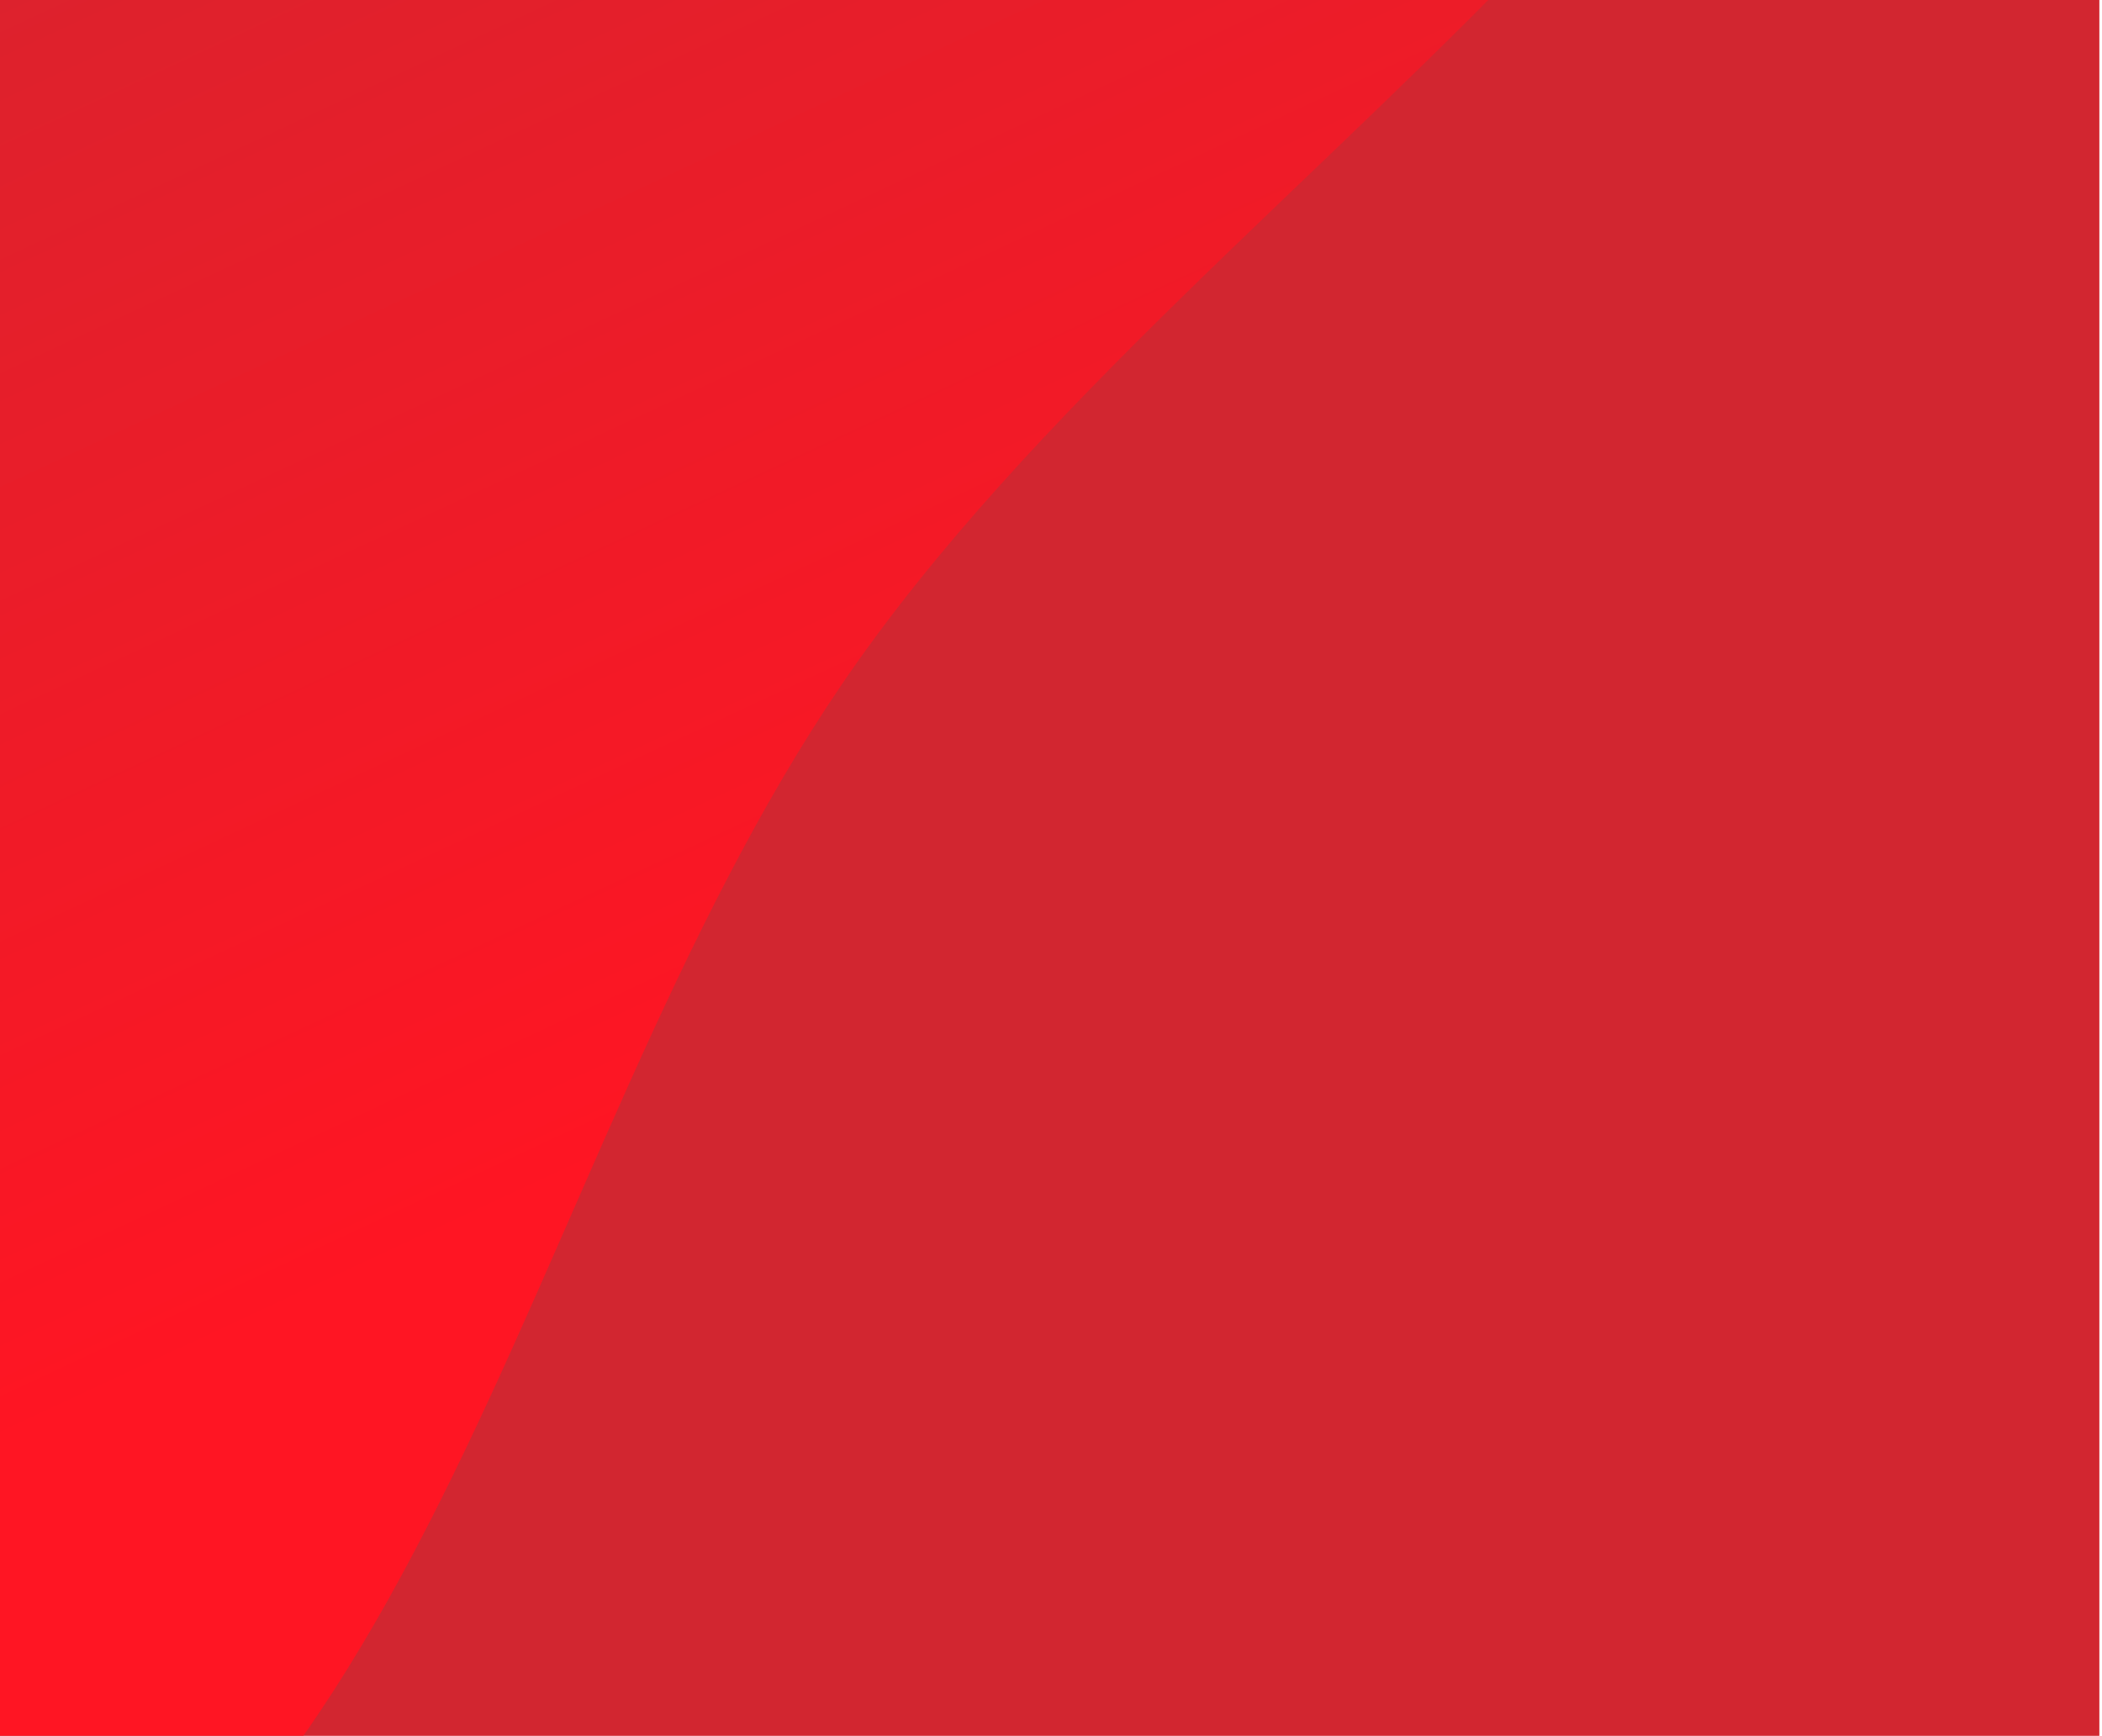 <svg width="247" height="204" viewBox="0 0 247 204" fill="none" xmlns="http://www.w3.org/2000/svg">
<g clip-path="url(#clip0_309_10)">
<rect width="246.689" height="204" fill="#D22630"/>
<g filter="url(#filter0_d_309_10)">
<path fill-rule="evenodd" clip-rule="evenodd" d="M-196.922 137.539C-270.711 101.695 -372.287 105.627 -408.945 32.232C-448.903 -47.768 -438.727 -158.772 -377.473 -223.946C-319.988 -285.109 -221.392 -254.532 -137.498 -256.586C-80.748 -257.976 -28.672 -253.061 24.72 -233.795C97.703 -207.459 202.553 -202.273 221.533 -127.03C240.513 -51.786 142.597 -3.753 98.933 60.412C60.081 117.508 50.268 205.423 -16.549 222.842C-83.464 240.286 -134.731 167.749 -196.922 137.539Z" fill="url(#paint0_linear_309_10)"/>
</g>
</g>
<defs>
<filter id="filter0_d_309_10" x="-456.771" y="-266.439" width="704.717" height="535.953" filterUnits="userSpaceOnUse" color-interpolation-filters="sRGB">
<feFlood flood-opacity="0" result="BackgroundImageFix"/>
<feColorMatrix in="SourceAlpha" type="matrix" values="0 0 0 0 0 0 0 0 0 0 0 0 0 0 0 0 0 0 127 0" result="hardAlpha"/>
<feOffset dy="20"/>
<feGaussianBlur stdDeviation="12"/>
<feComposite in2="hardAlpha" operator="out"/>
<feColorMatrix type="matrix" values="0 0 0 0 0 0 0 0 0 0 0 0 0 0 0 0 0 0 0.12 0"/>
<feBlend mode="normal" in2="BackgroundImageFix" result="effect1_dropShadow_309_10"/>
<feBlend mode="normal" in="SourceGraphic" in2="effect1_dropShadow_309_10" result="shape"/>
</filter>
<linearGradient id="paint0_linear_309_10" x1="51" y1="127" x2="-36" y2="-59.5" gradientUnits="userSpaceOnUse">
<stop stop-color="#FF1523"/>
<stop offset="1" stop-color="#D22630"/>
</linearGradient>
<clipPath id="clip0_309_10">
<rect width="246.689" height="204" fill="white"/>
</clipPath>
</defs>
</svg>
